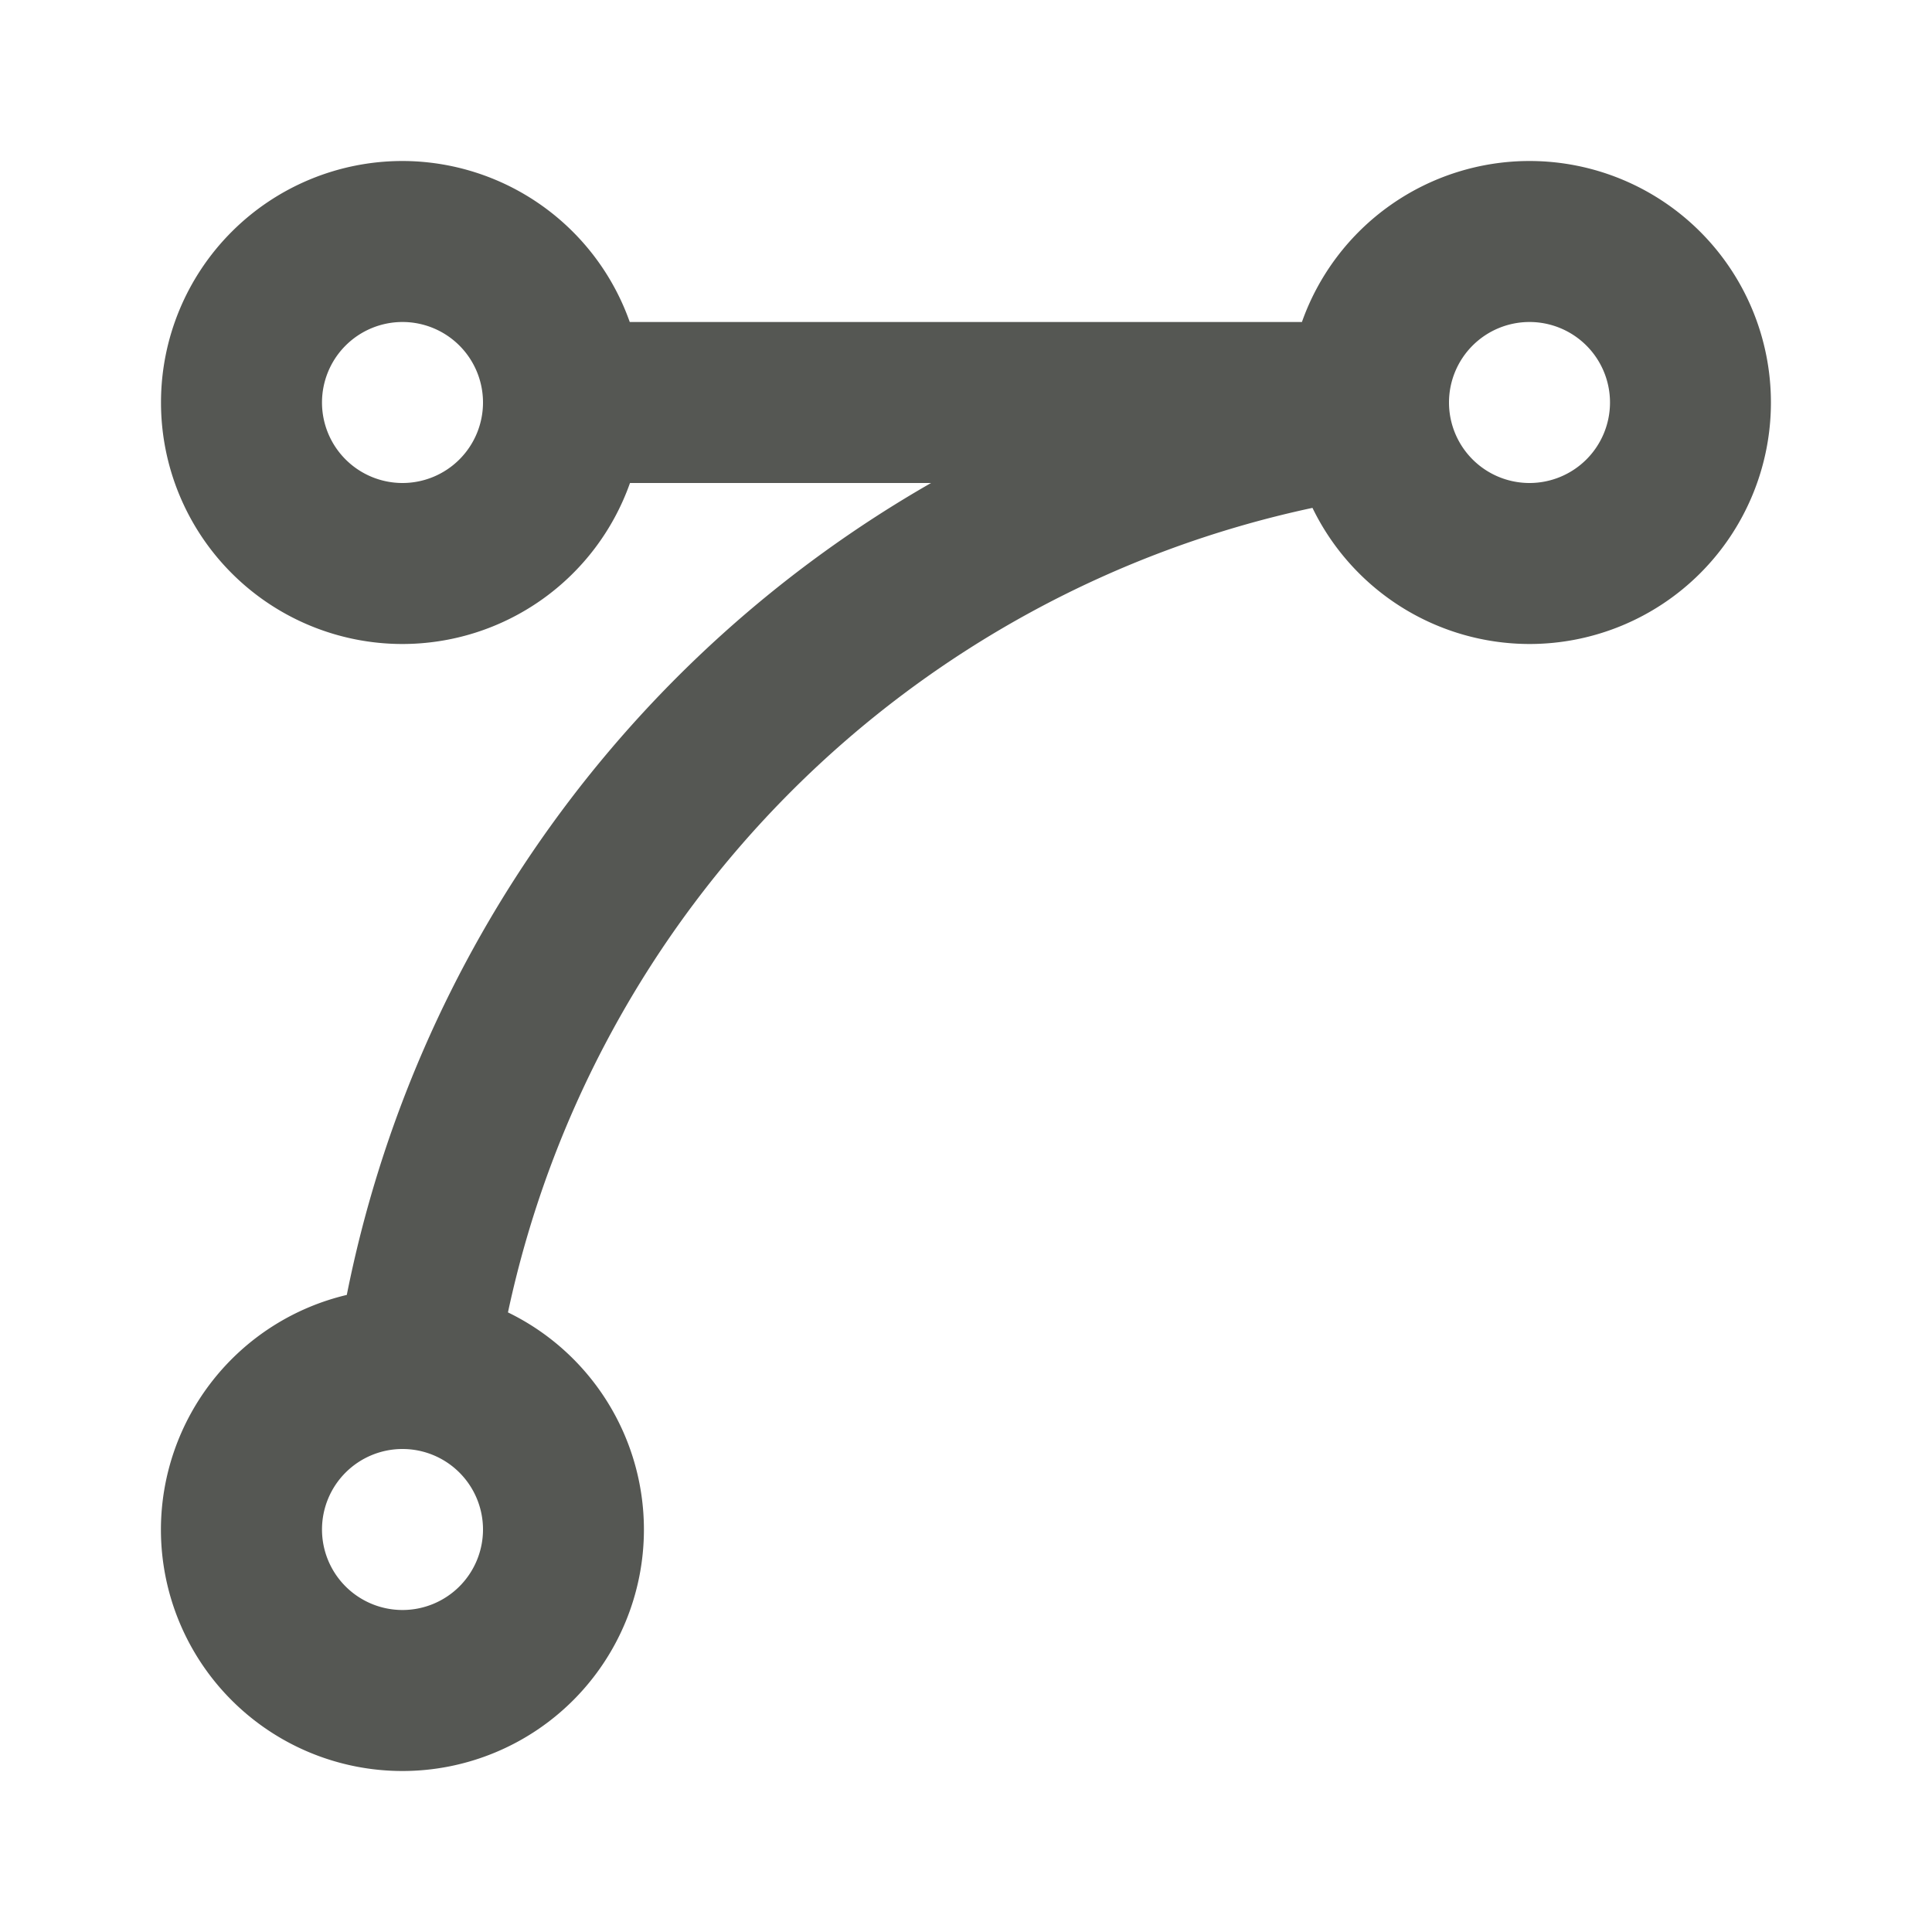 <svg viewBox="0 0 24 24" xmlns="http://www.w3.org/2000/svg"><path d="m5 2a3 3 0 0 0 -3 3 3 3 0 0 0 3 3 3 3 0 0 0 2.826-2h3.74a15 15 0 0 0 -7.258 10.086 3 3 0 0 0 -2.309 2.914 3 3 0 0 0 3 3 3 3 0 0 0 3-3 3 3 0 0 0 -1.689-2.697 13 13 0 0 1 9.994-9.994 3 3 0 0 0 2.695 1.691 3 3 0 0 0 3-3 3 3 0 0 0 -3-3 3 3 0 0 0 -2.826 2h-8.35a3 3 0 0 0 -2.824-2zm0 2a1 1 0 0 1 1 1 1 1 0 0 1 -1 1 1 1 0 0 1 -1-1 1 1 0 0 1 1-1zm14 0a1 1 0 0 1 1 1 1 1 0 0 1 -1 1 1 1 0 0 1 -1-1 1 1 0 0 1 1-1zm-14 14a1 1 0 0 1 1 1 1 1 0 0 1 -1 1 1 1 0 0 1 -1-1 1 1 0 0 1 1-1z" fill="#555753"/></svg>